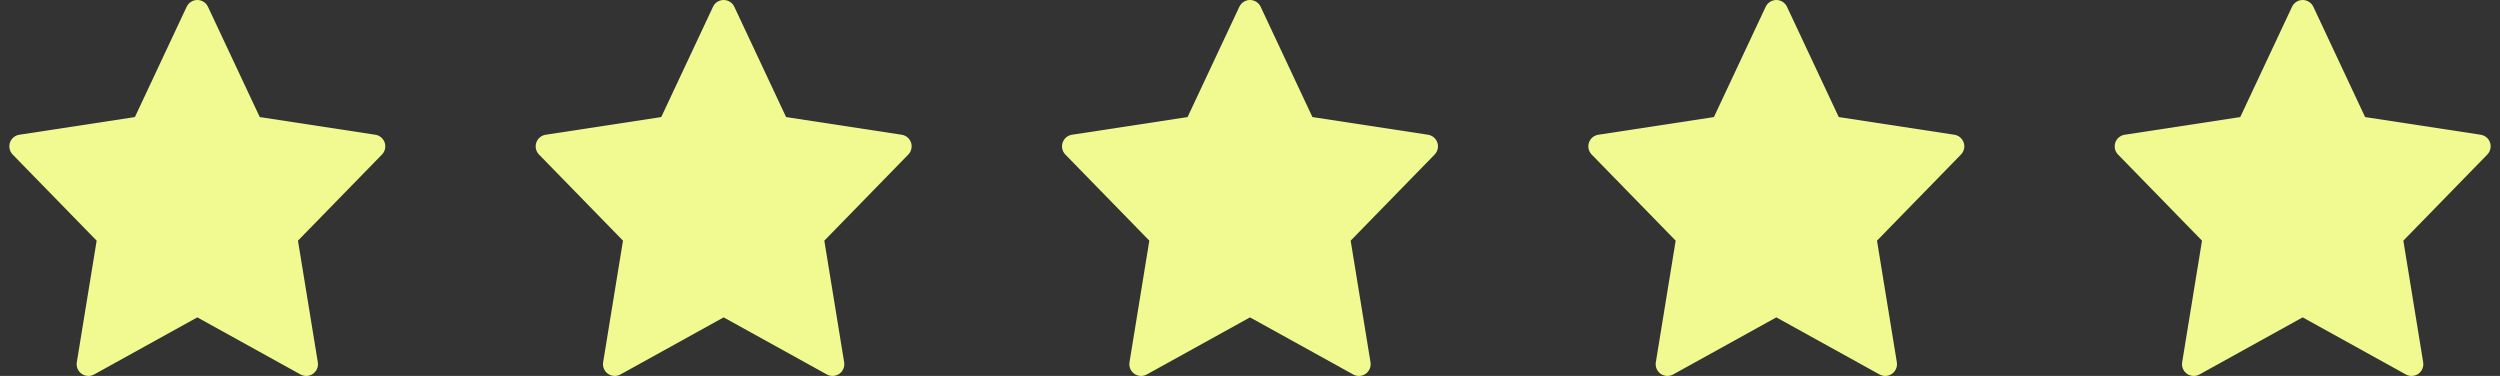 <svg width="133" height="20" viewBox="0 0 133 20" fill="none" xmlns="http://www.w3.org/2000/svg">
<rect x="0" y="0" width="133" height="20" fill="#333333" stroke="none"/>
<path d="M20.466 7.587C20.391 7.365 20.199 7.203 19.967 7.168L13.819 6.228L11.063 0.359C10.96 0.14 10.74 0 10.498 0C10.255 0 10.035 0.14 9.931 0.359L7.176 6.228L1.028 7.168C0.796 7.203 0.604 7.365 0.529 7.588C0.455 7.81 0.511 8.055 0.675 8.222L5.142 12.803L4.086 19.274C4.047 19.51 4.147 19.748 4.343 19.886C4.451 19.962 4.577 20 4.703 20C4.807 20 4.911 19.974 5.005 19.922L10.497 16.884L15.989 19.922C16.083 19.974 16.188 20 16.292 20C16.418 20 16.544 19.962 16.651 19.886C16.847 19.748 16.947 19.51 16.908 19.274L15.852 12.803L20.32 8.222C20.484 8.054 20.54 7.809 20.466 7.587Z" fill="#F1FA91"/>
<path d="M48.467 7.587C48.393 7.365 48.2 7.203 47.968 7.168L41.82 6.228L39.065 0.359C38.962 0.14 38.741 0 38.499 0C38.257 0 38.036 0.14 37.933 0.359L35.178 6.228L29.029 7.168C28.797 7.203 28.605 7.365 28.53 7.588C28.456 7.81 28.512 8.055 28.676 8.222L33.143 12.803L32.087 19.274C32.049 19.51 32.148 19.748 32.344 19.886C32.452 19.962 32.578 20 32.704 20C32.808 20 32.912 19.974 33.007 19.922L38.498 16.884L43.99 19.922C44.085 19.974 44.189 20 44.293 20C44.419 20 44.545 19.962 44.653 19.886C44.849 19.748 44.948 19.51 44.909 19.274L43.854 12.803L48.321 8.222C48.485 8.054 48.541 7.809 48.467 7.587Z" fill="#F1FA91"/>
<path d="M76.468 7.587C76.394 7.365 76.201 7.203 75.97 7.168L69.821 6.228L67.066 0.359C66.963 0.14 66.742 0 66.5 0C66.258 0 66.037 0.14 65.934 0.359L63.179 6.228L57.03 7.168C56.799 7.203 56.606 7.365 56.532 7.588C56.457 7.81 56.513 8.055 56.677 8.222L61.144 12.803L60.089 19.274C60.05 19.51 60.15 19.748 60.346 19.886C60.453 19.962 60.579 20 60.705 20C60.809 20 60.913 19.974 61.008 19.922L66.5 16.884L71.992 19.922C72.086 19.974 72.19 20 72.294 20C72.42 20 72.546 19.962 72.654 19.886C72.85 19.748 72.949 19.51 72.911 19.274L71.855 12.803L76.322 8.222C76.486 8.054 76.543 7.809 76.468 7.587Z" fill="#F1FA91"/>
<path d="M104.469 7.587C104.395 7.365 104.203 7.203 103.971 7.168L97.822 6.228L95.067 0.359C94.964 0.14 94.743 0 94.501 0C94.259 0 94.039 0.14 93.935 0.359L91.18 6.228L85.031 7.168C84.8 7.203 84.608 7.365 84.533 7.588C84.459 7.81 84.514 8.055 84.678 8.222L89.146 12.803L88.09 19.274C88.051 19.51 88.151 19.748 88.347 19.886C88.454 19.962 88.58 20 88.707 20C88.81 20 88.915 19.974 89.009 19.922L94.501 16.884L99.993 19.922C100.087 19.974 100.191 20 100.295 20C100.421 20 100.548 19.962 100.655 19.886C100.851 19.748 100.951 19.51 100.912 19.274L99.856 12.803L104.323 8.222C104.488 8.054 104.544 7.809 104.469 7.587Z" fill="#F1FA91"/>
<path d="M132.471 7.587C132.397 7.365 132.204 7.203 131.972 7.168L125.824 6.228L123.069 0.359C122.965 0.14 122.745 0 122.503 0C122.26 0 122.04 0.14 121.937 0.359L119.182 6.228L113.033 7.168C112.801 7.203 112.609 7.365 112.534 7.588C112.46 7.81 112.516 8.055 112.68 8.222L117.147 12.803L116.091 19.274C116.053 19.51 116.152 19.748 116.348 19.886C116.456 19.962 116.582 20 116.708 20C116.812 20 116.916 19.974 117.01 19.922L122.502 16.884L127.994 19.922C128.089 19.974 128.193 20 128.297 20C128.423 20 128.549 19.962 128.656 19.886C128.852 19.748 128.952 19.51 128.913 19.274L127.858 12.803L132.325 8.222C132.489 8.054 132.545 7.809 132.471 7.587Z" fill="#F1FA91"/>
</svg>
